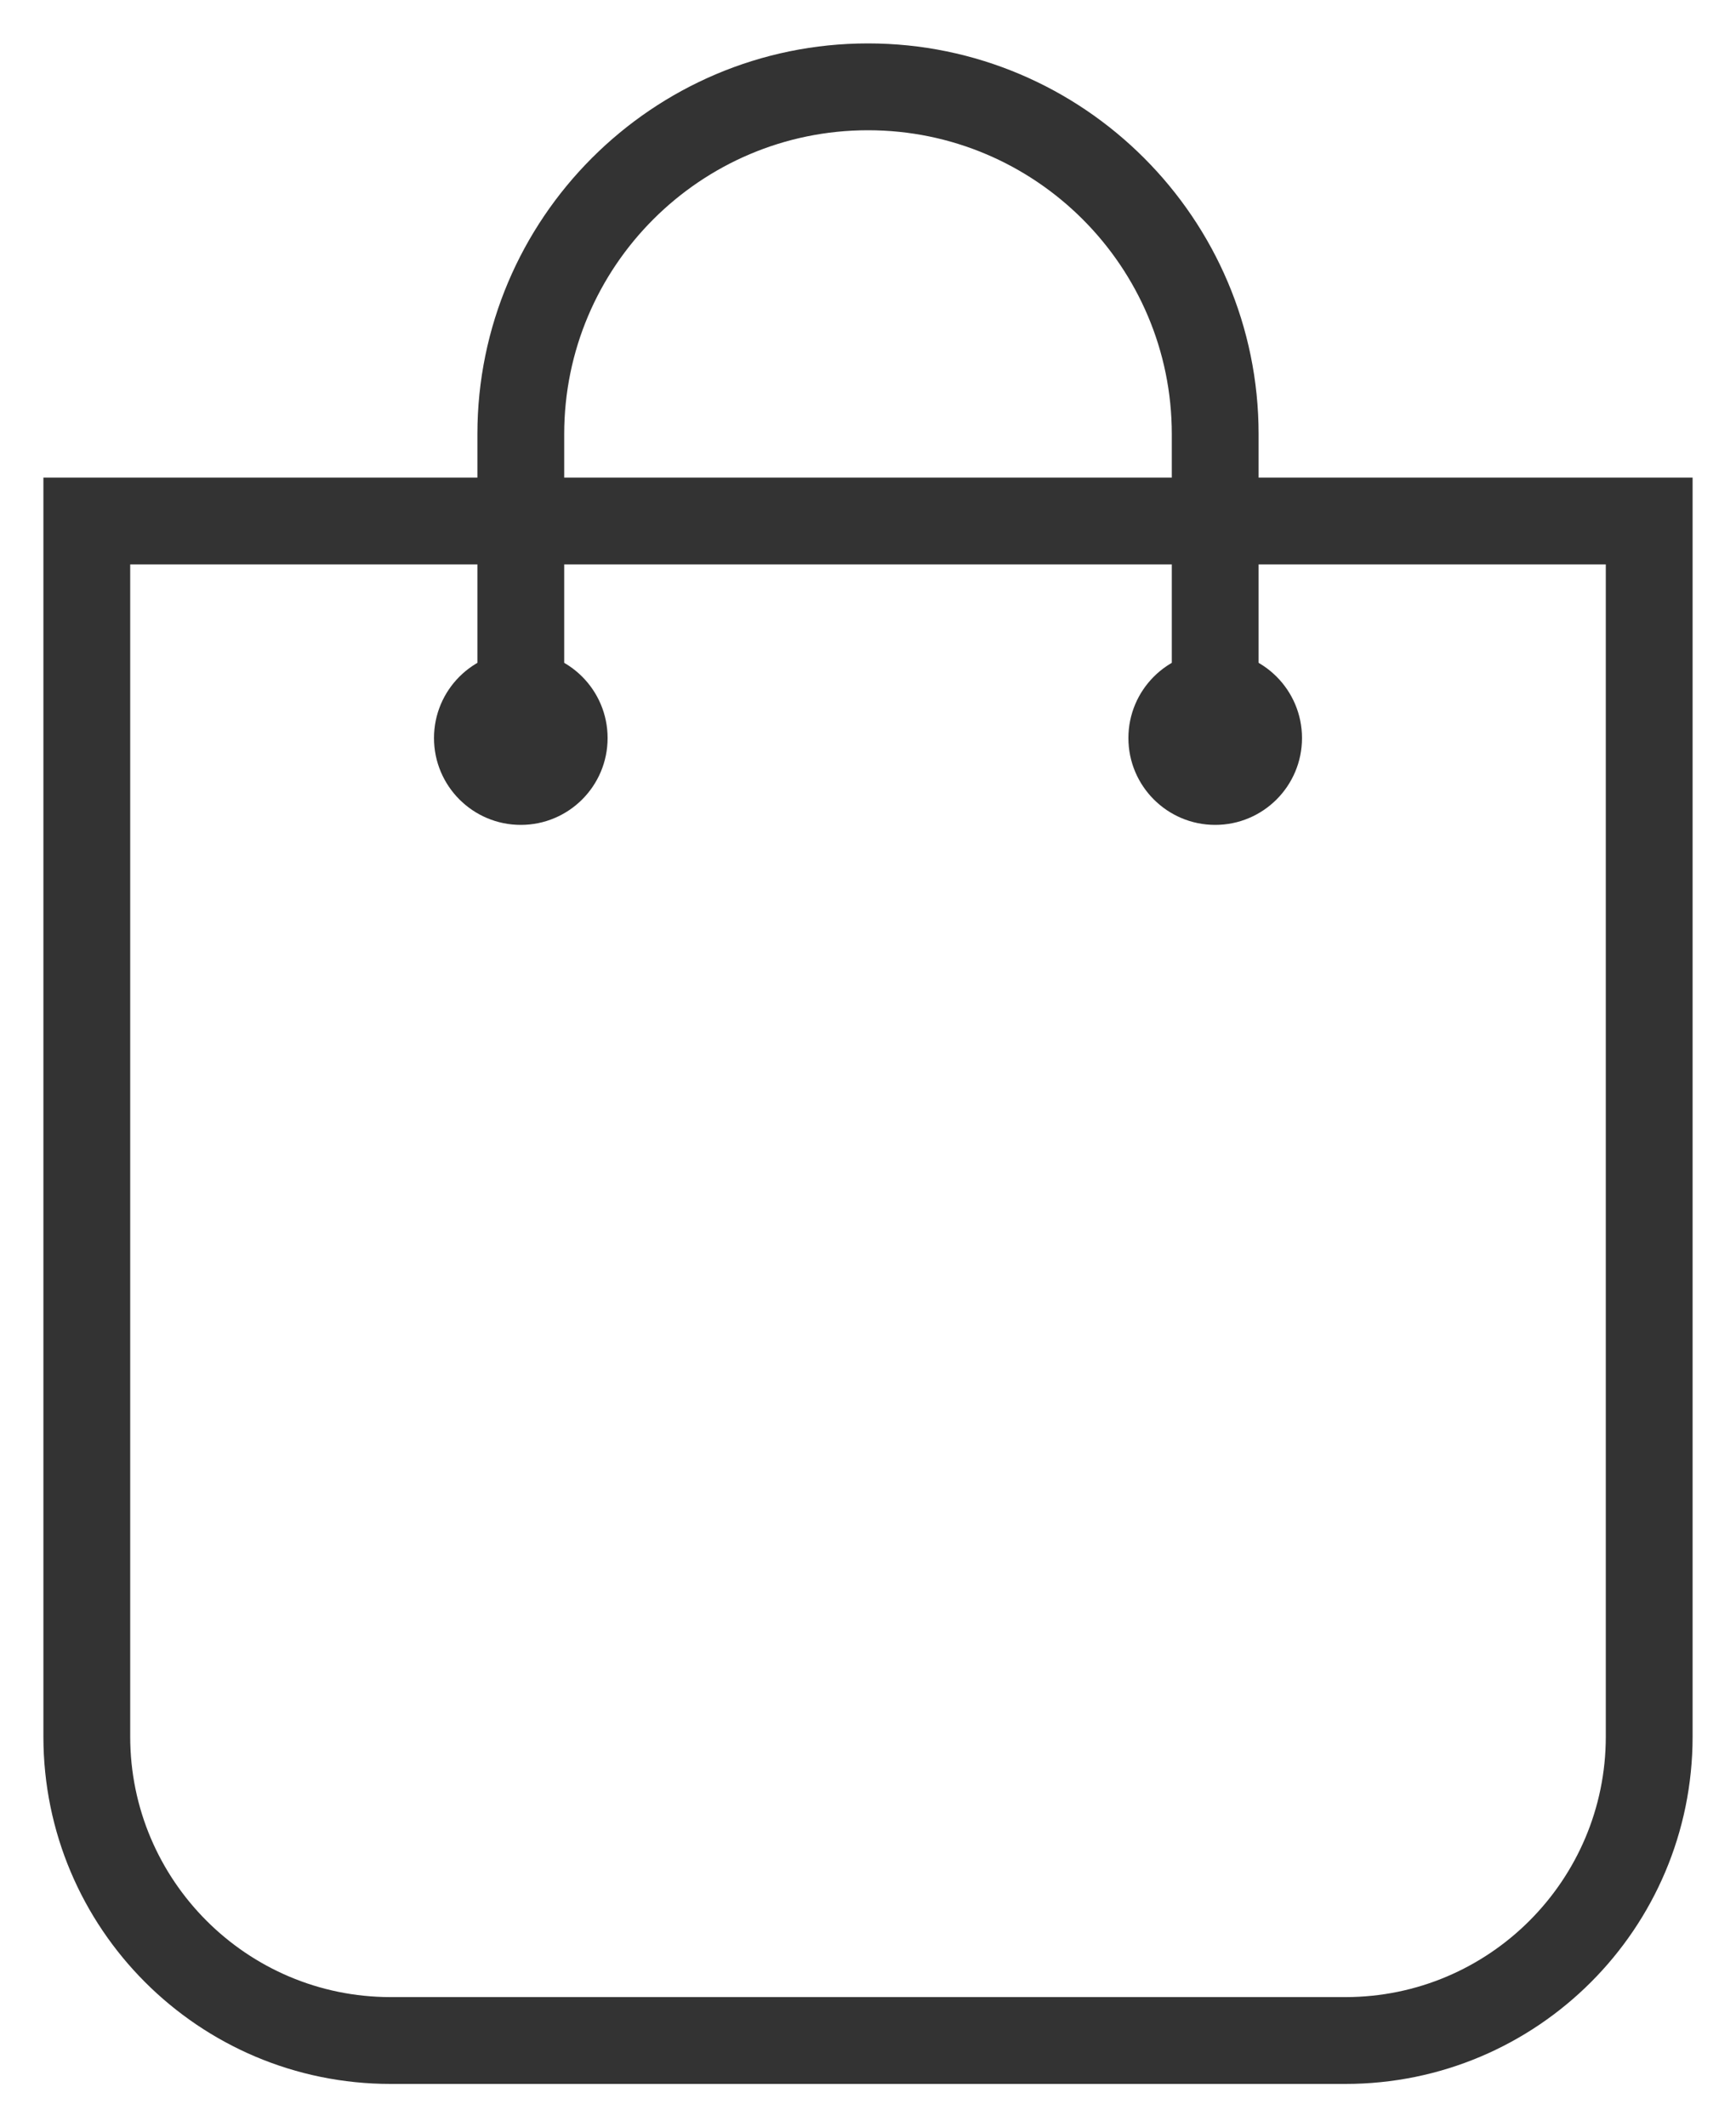 <svg xmlns='http://www.w3.org/2000/svg' width='40' height='49' viewBox='0 0 40 49'><path fill='#333' d='M37 13v27c0 3.31-2.69 6-6 6H9c-3.31 0-6-2.69-6-6V13h34m2-2H1v29c0 4.418 3.582 8 8 8h22c4.418 0 8-3.582 8-8V11z'/><circle fill='#333' cx='12' cy='17' r='2'/><circle fill='#333' cx='28' cy='17' r='2'/><path fill='#333' d='M29 17h-2v-7c0-3.86-3.14-7-7-7s-7 3.14-7 7v7h-2v-7c0-4.962 4.037-9 9-9s9 4.038 9 9v7z'/></svg>